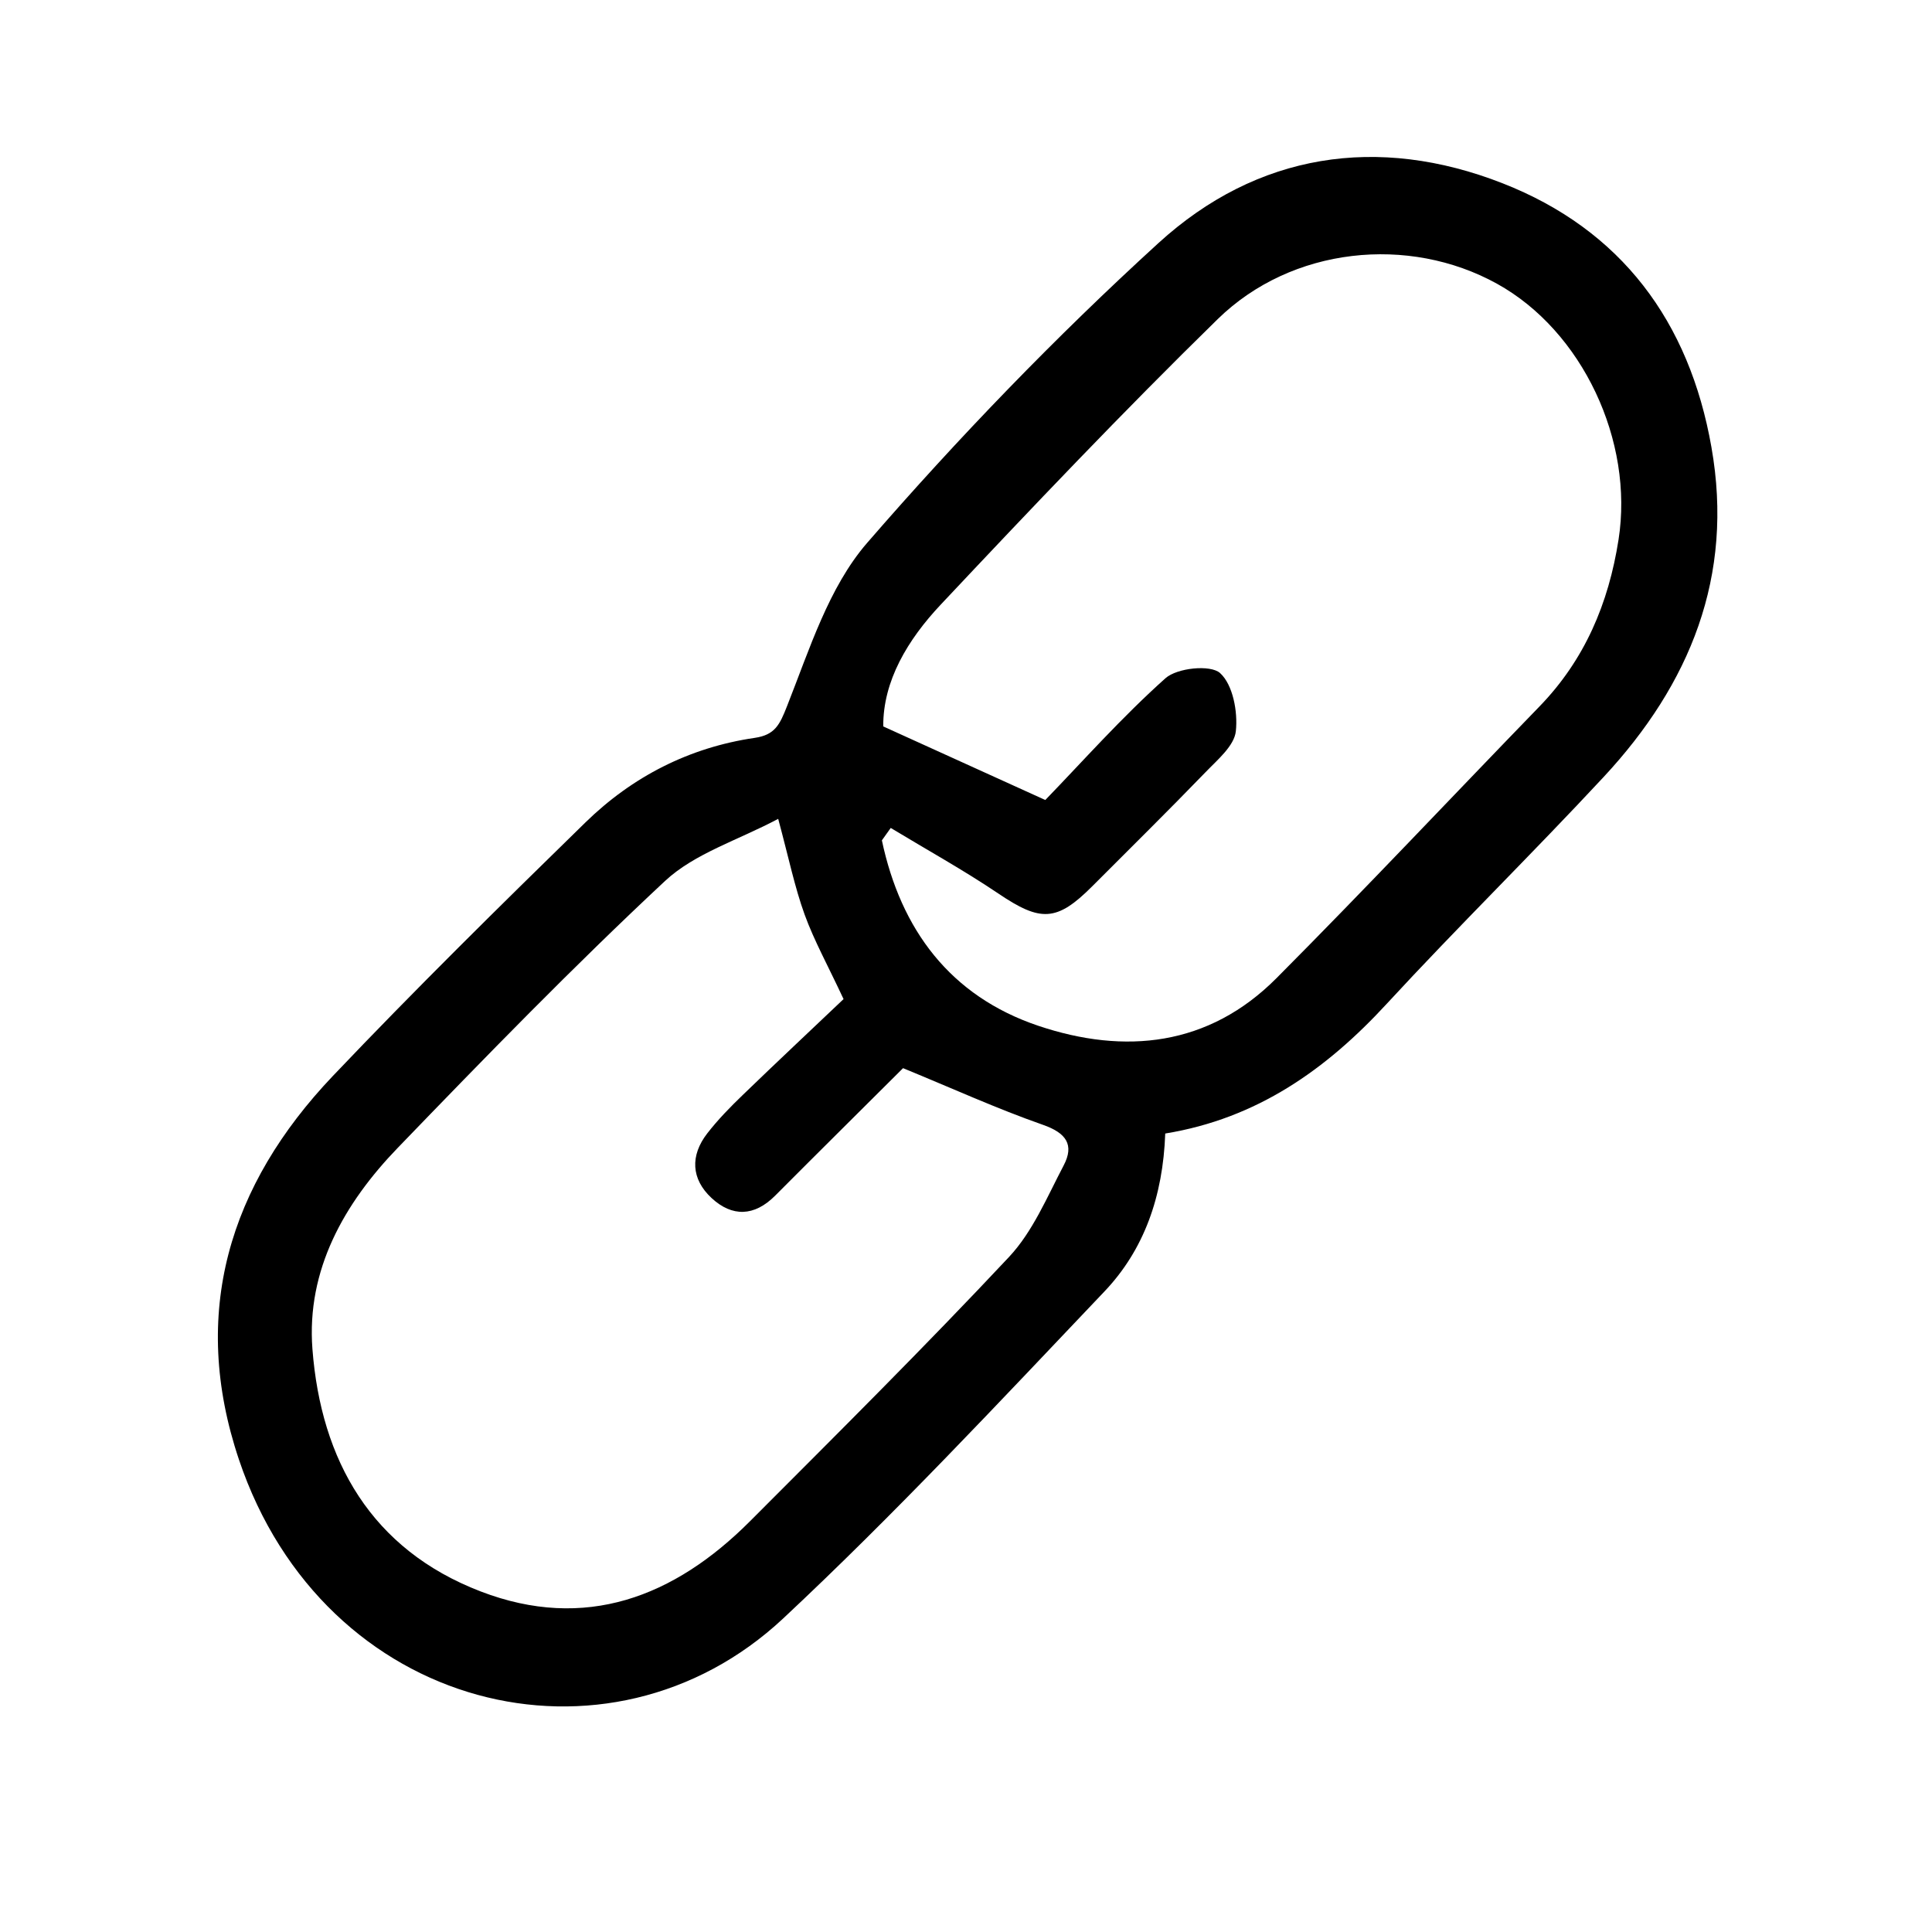 <?xml version="1.0" encoding="utf-8"?>
<!-- Generator: Adobe Illustrator 24.0.0, SVG Export Plug-In . SVG Version: 6.00 Build 0)  -->
<svg version="1.1" id="Layer_1" xmlns="http://www.w3.org/2000/svg" xmlns:xlink="http://www.w3.org/1999/xlink" x="0px" y="0px"
	 viewBox="0 0 240 240" style="enable-background:new 0 0 240 240;" xml:space="preserve">
<path d="M144.75,140.81c-0.28,7.84-2.65,14.47-7.56,19.63c-13.08,13.76-26.05,27.66-39.9,40.61
	c-21.65,20.24-57.06,11.64-67.61-19.74c-6.11-18.18-1.22-34.09,11.66-47.64c10.21-10.74,20.78-21.15,31.39-31.51
	c5.82-5.68,12.89-9.31,21.03-10.5c2.52-0.37,3.1-1.63,4.02-3.97c2.77-7,5.16-14.73,9.93-20.24c11.33-13.07,23.41-25.59,36.19-37.25
	c12.25-11.18,27.26-13.5,42.76-7.43c14.75,5.78,23.2,17.18,25.94,32.78c2.83,16.04-2.66,29.43-13.39,40.97
	c-8.84,9.51-18.13,18.62-26.93,28.16C164.75,132.86,156.15,138.95,144.75,140.81z M110.65,102.85c-0.37,0.51-0.73,1.03-1.1,1.54
	c2.35,11.08,8.48,19.35,19.44,23.04c10.75,3.61,21.16,2.54,29.58-5.92c11.04-11.09,21.76-22.5,32.65-33.73
	c5.64-5.81,8.6-12.81,9.84-20.74c1.92-12.25-4.48-25.93-15.11-31.8c-10.95-6.05-25.48-4.59-34.68,4.4
	c-11.78,11.52-23.14,23.48-34.43,35.49c-4.07,4.33-7.16,9.45-7.12,15.11c6.81,3.09,13.09,5.95,20.13,9.14
	c4.61-4.76,9.48-10.26,14.92-15.12c1.45-1.3,5.6-1.72,6.79-0.65c1.6,1.45,2.22,4.81,1.96,7.22c-0.19,1.82-2.28,3.55-3.76,5.09
	c-4.63,4.79-9.37,9.46-14.08,14.18c-4.41,4.42-6.42,4.44-11.66,0.9C119.69,108.08,115.11,105.55,110.65,102.85z M96.67,101.72
	c-4.99,2.66-10.37,4.28-14.06,7.72c-11.43,10.67-22.35,21.9-33.21,33.16c-6.65,6.89-11.34,15.15-10.59,24.97
	c1.06,13.86,7.33,24.91,20.89,30.12c12.98,4.99,24.06,0.71,33.47-8.72c10.82-10.84,21.69-21.64,32.16-32.81
	c2.96-3.15,4.74-7.46,6.8-11.38c1.35-2.57,0.32-4.04-2.57-5.05c-5.71-2-11.24-4.52-17.38-7.04c-4.83,4.82-10.38,10.31-15.89,15.84
	c-2.58,2.59-5.34,2.67-7.9,0.29c-2.54-2.36-2.67-5.27-0.53-8.03c1.32-1.7,2.84-3.26,4.4-4.76c4.27-4.13,8.61-8.19,12.53-11.92
	c-1.96-4.2-3.66-7.26-4.84-10.51C98.72,110.2,97.99,106.62,96.67,101.72z"/>
</svg>
